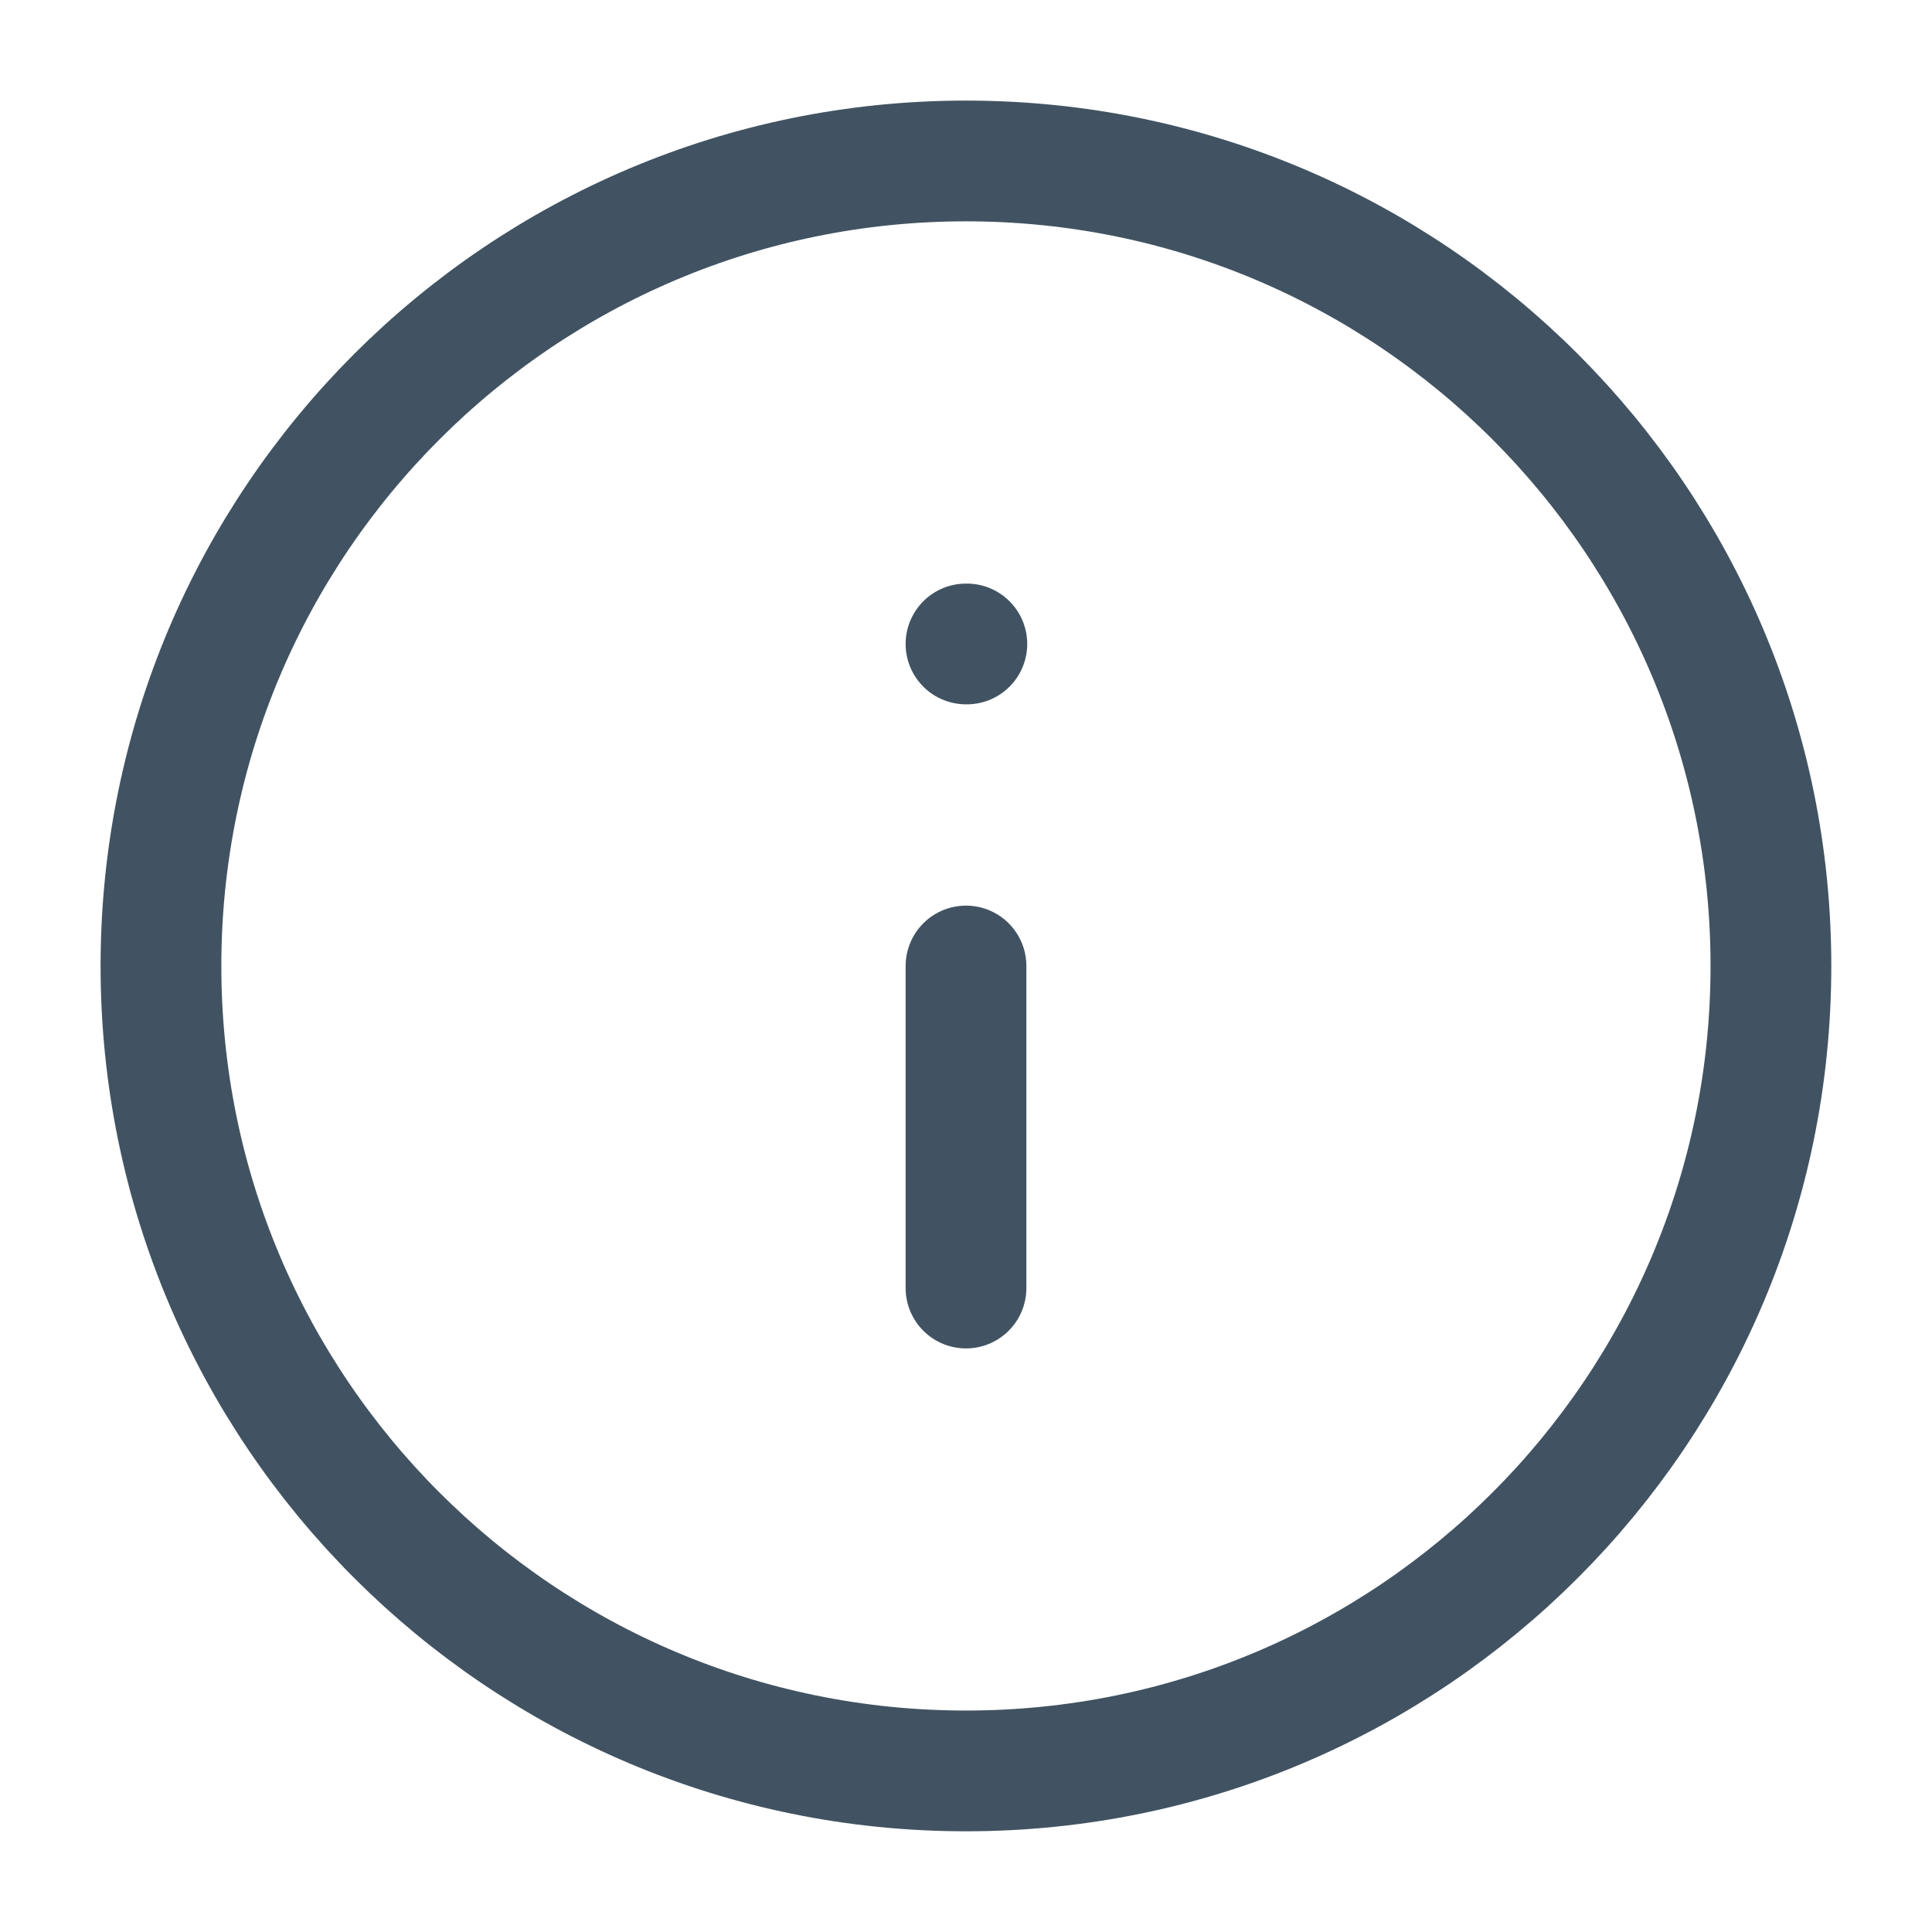 <svg width="16" height="16" viewBox="0 0 16 16" fill="none" xmlns="http://www.w3.org/2000/svg">
<g clip-path="url(#clip0_3732_45656)">
<path d="M8 14.666C11.682 14.666 14.666 11.682 14.666 8C14.666 4.318 11.682 1.333 8 1.333C4.318 1.333 1.333 4.318 1.333 8C1.333 11.682 4.318 14.666 8 14.666Z" stroke="#415362" stroke-linecap="round" stroke-linejoin="round"/>
<path d="M8 10.667V8" stroke="#415362" stroke-linecap="round" stroke-linejoin="round"/>
<path d="M8 5.333H8.007" stroke="#415362" stroke-linecap="round" stroke-linejoin="round"/>
</g>
<defs>
<clipPath id="clip0_3732_45656">
<rect width="16" height="16" fill="white"/>
</clipPath>
</defs>
</svg>
